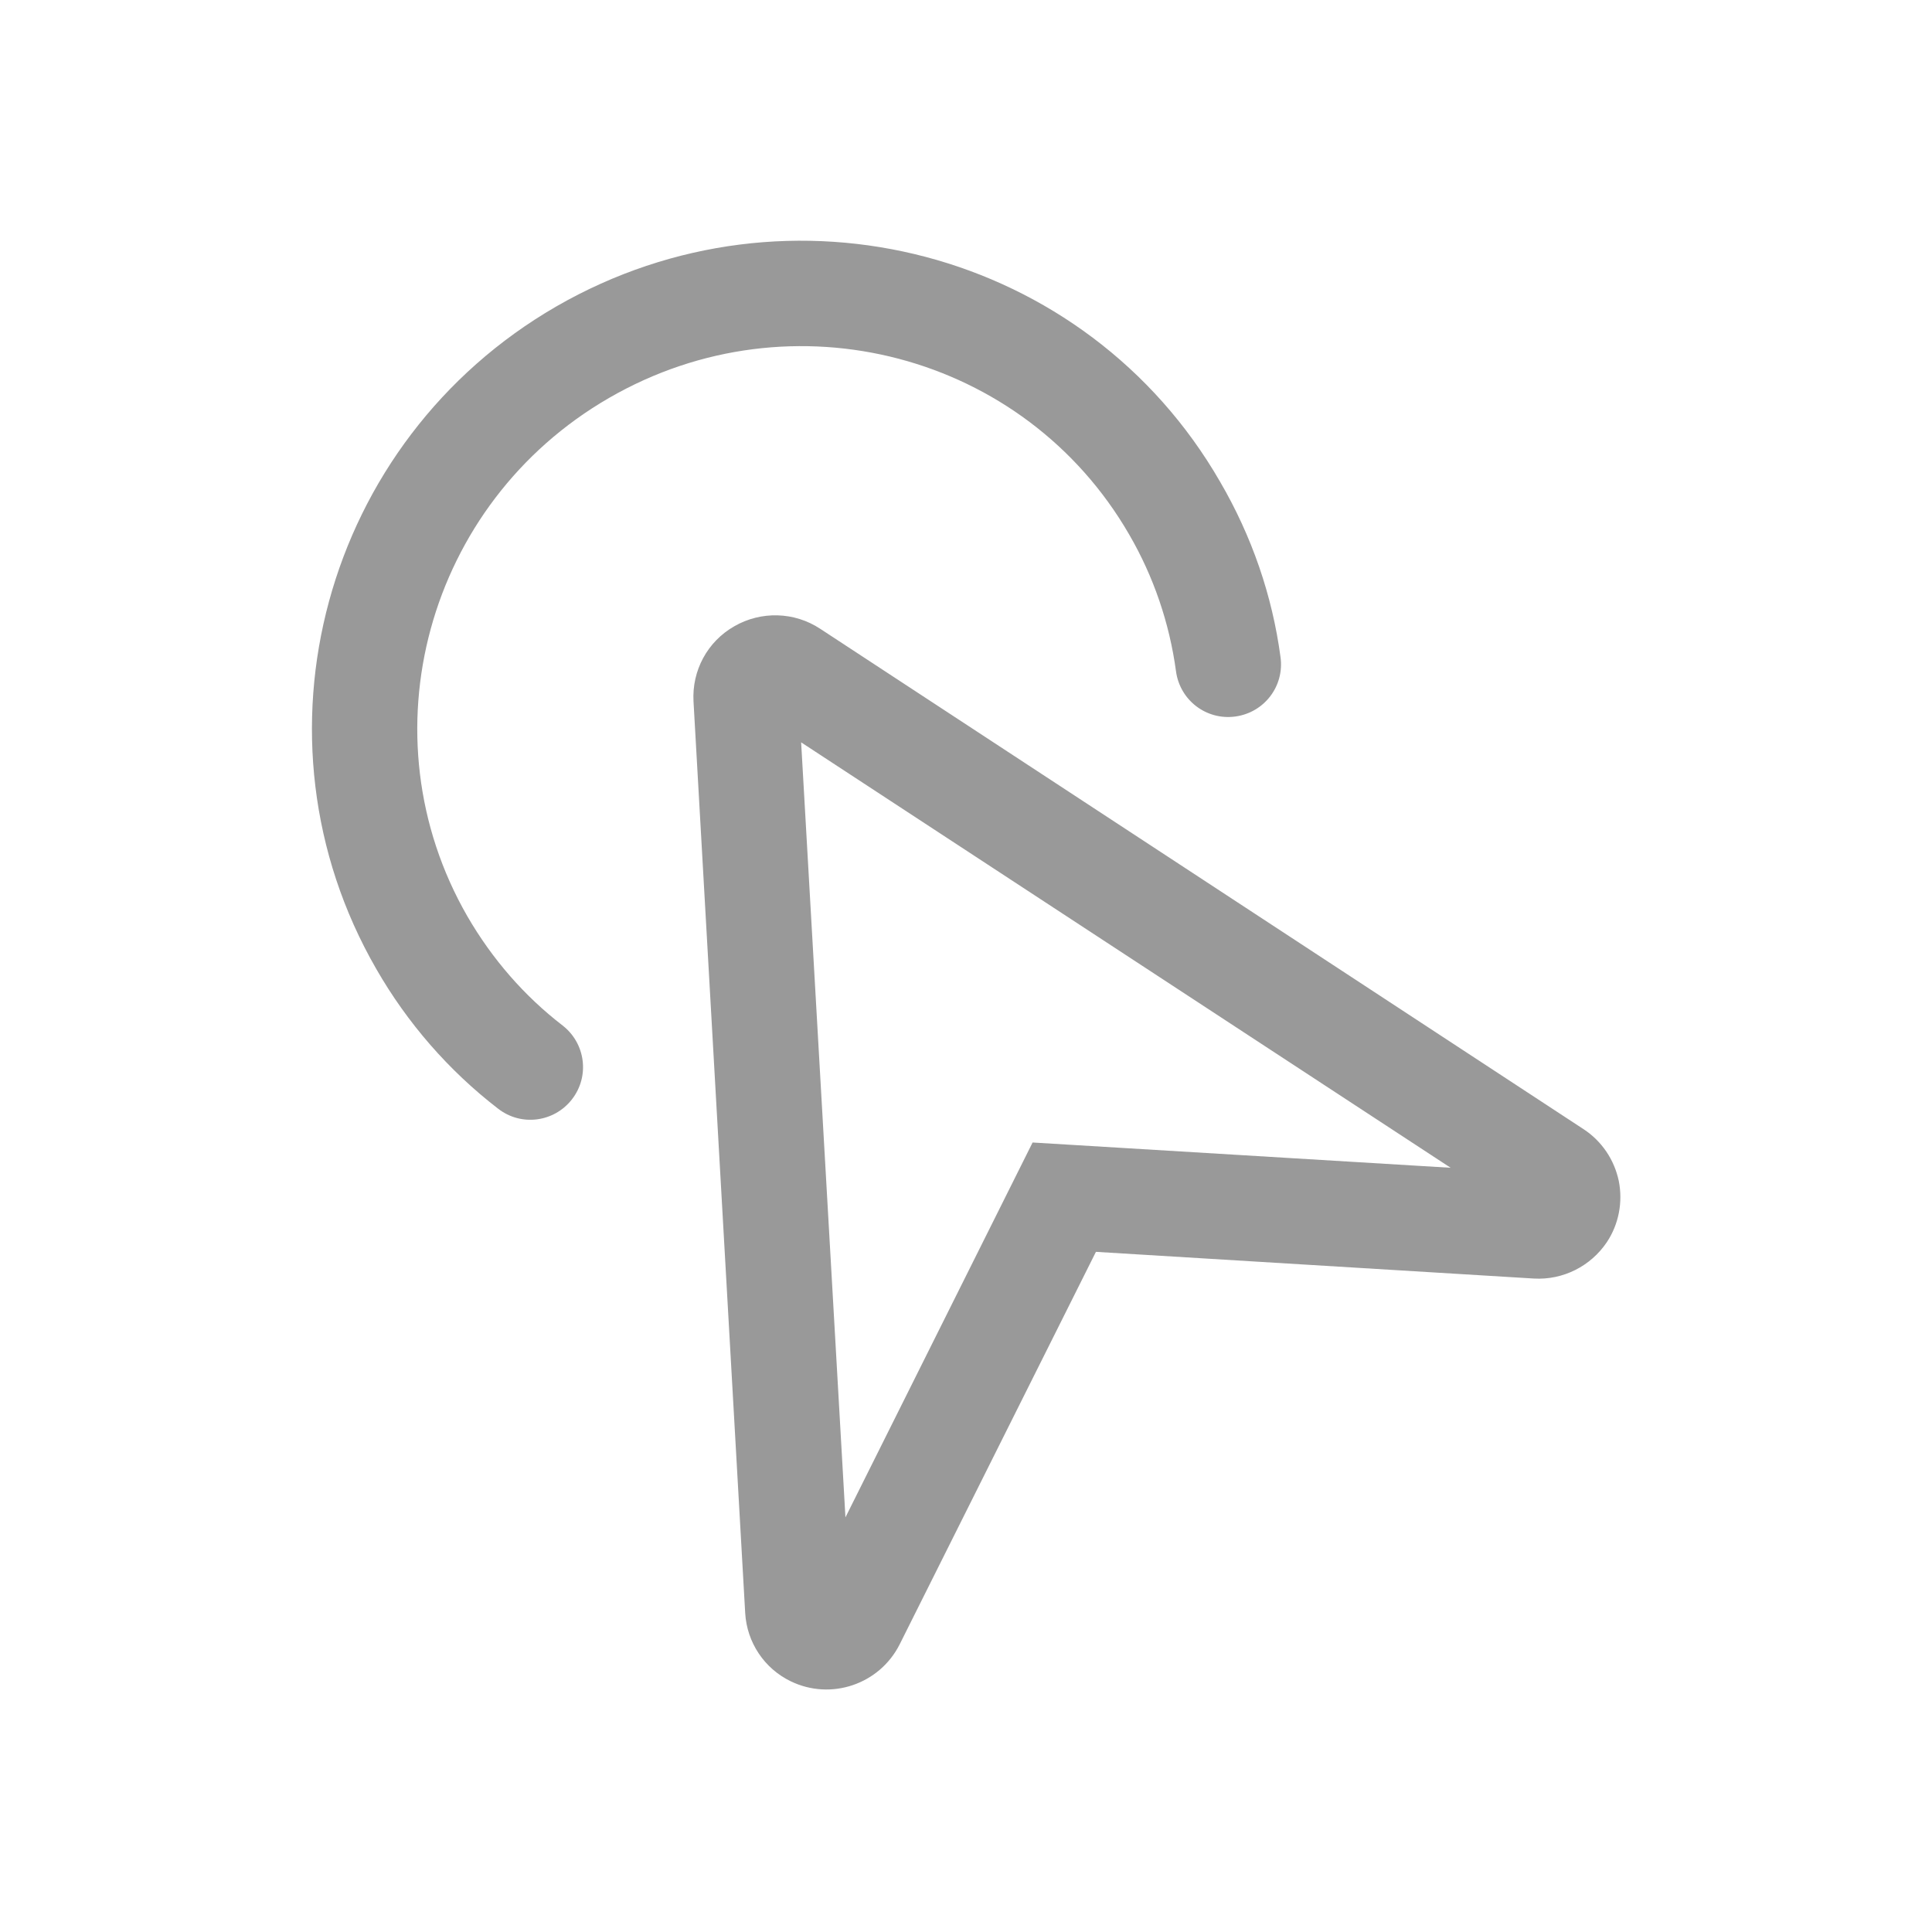 <?xml version="1.0" standalone="no"?><!DOCTYPE svg PUBLIC "-//W3C//DTD SVG 1.1//EN" "http://www.w3.org/Graphics/SVG/1.1/DTD/svg11.dtd"><svg t="1730213176364" class="icon" viewBox="0 0 1024 1024" version="1.1" xmlns="http://www.w3.org/2000/svg" p-id="5057" xmlns:xlink="http://www.w3.org/1999/xlink" width="200" height="200"><path d="M448.103 804.238l99.194-198.689 221.568 13.396-344.243-225.482 23.481 410.774z m28.75 67.283c-10.687 21.224-36.426 29.954-57.8 19.568-13.999-6.773-23.18-20.621-24.083-36.125l-27.395-483.175c-0.903-16.407 7.376-31.76 21.675-39.888 14.149-8.128 31.76-7.677 45.458 1.355l404.603 265.219c9.633 6.322 16.256 16.106 18.665 27.395 2.258 11.289 0 23.03-6.322 32.513-8.58 12.794-23.331 20.17-38.684 19.267l-232.105-14.149L476.853 871.521z m201.85-523.214c2.107 15.353-8.58 29.352-23.933 31.459-15.353 2.107-29.352-8.58-31.459-23.933-3.462-25.589-11.891-50.274-24.836-72.552-55.392-95.882-178.669-128.395-275.605-72.401-96.786 55.844-130.352 178.97-75.11 274.853 13.095 22.578 30.104 42.146 50.425 57.8 12.192 9.483 14.45 26.943 4.967 39.136-9.483 12.192-26.943 14.45-39.136 4.967-26.191-20.17-48.167-45.458-64.574-74.057-70.745-122.675-27.847-279.971 95.431-351.167 123.578-71.197 281.024-29.803 351.77 92.872 16.858 28.9 27.696 60.359 32.061 93.022z m0 0" p-id="5058" fill="#999999"></path></svg>
